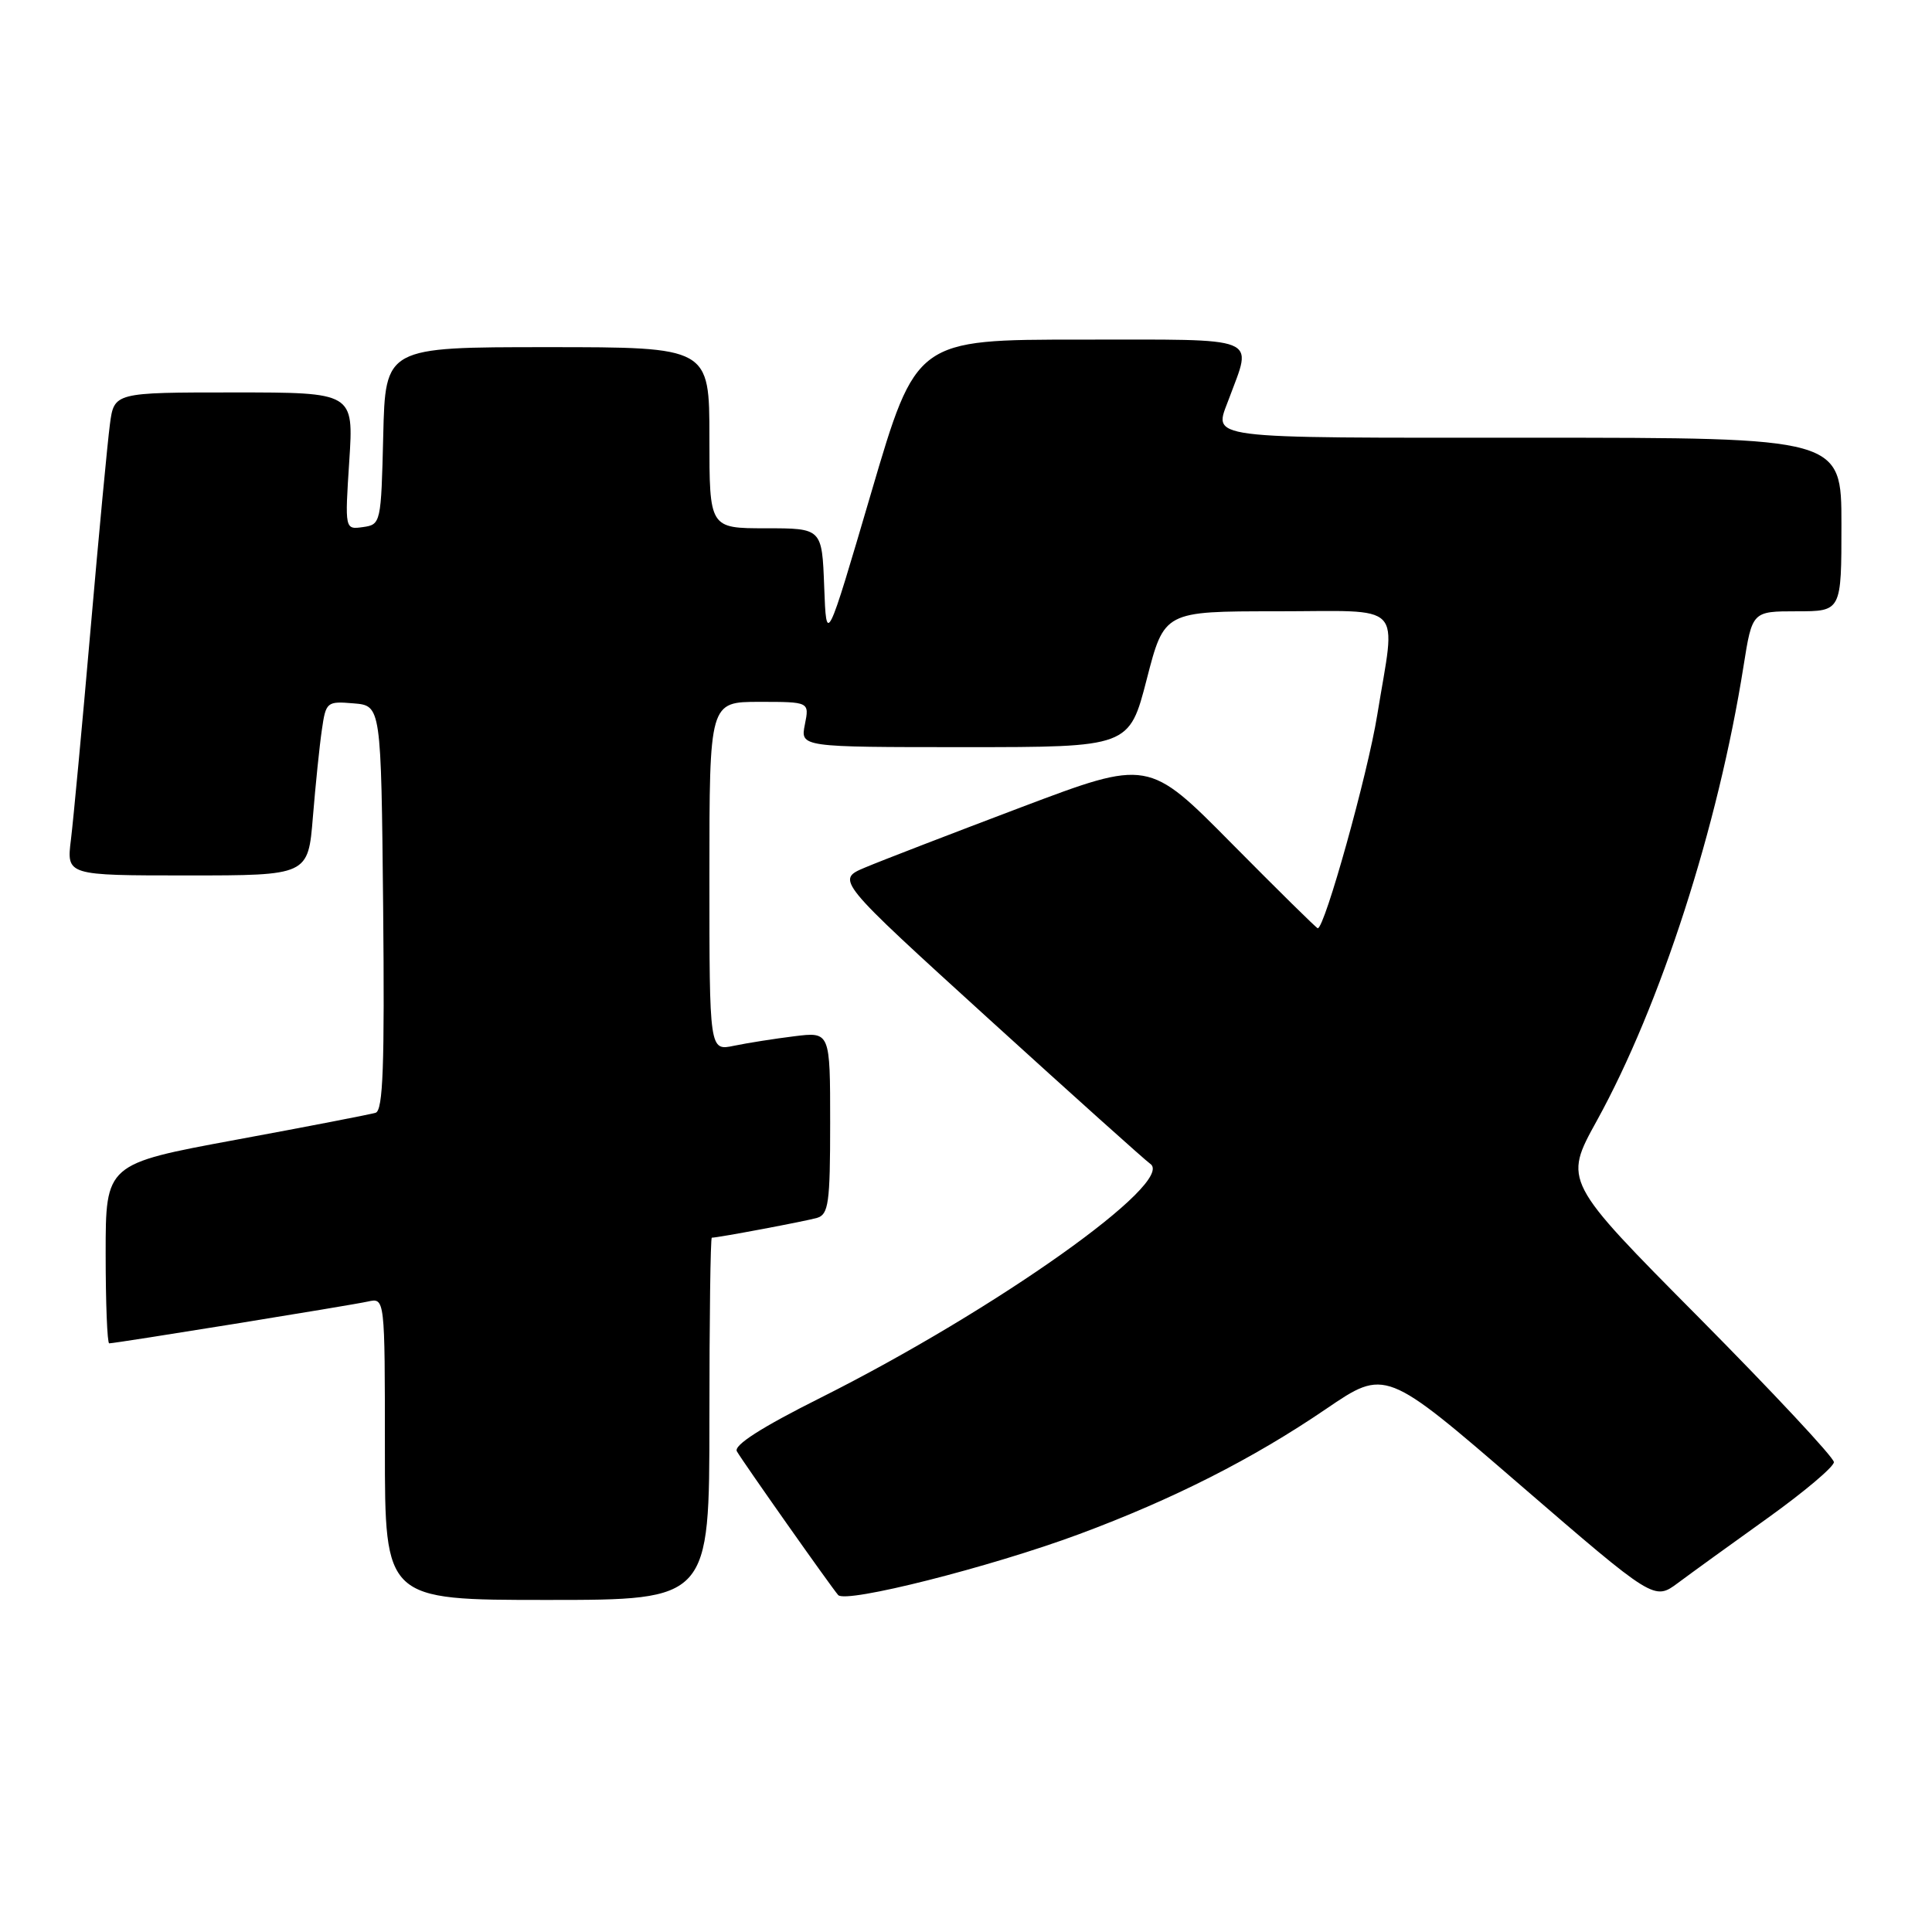<?xml version="1.0" encoding="UTF-8" standalone="no"?>
<!DOCTYPE svg PUBLIC "-//W3C//DTD SVG 1.1//EN" "http://www.w3.org/Graphics/SVG/1.1/DTD/svg11.dtd" >
<svg xmlns="http://www.w3.org/2000/svg" xmlns:xlink="http://www.w3.org/1999/xlink" version="1.1" viewBox="0 0 256 256">
 <g >
 <path fill="currentColor"
d=" M 94.00 188.00 C 94.00 174.80 94.14 164.00 94.32 164.00 C 95.16 164.00 106.72 161.82 108.25 161.38 C 109.79 160.93 110.00 159.43 110.00 148.79 C 110.00 136.72 110.00 136.72 105.25 137.31 C 102.64 137.63 99.04 138.20 97.25 138.57 C 94.00 139.25 94.00 139.25 94.00 116.12 C 94.00 93.00 94.00 93.00 100.62 93.00 C 107.25 93.00 107.25 93.00 106.65 96.00 C 106.05 99.00 106.05 99.00 127.84 99.00 C 149.63 99.00 149.63 99.00 151.95 90.00 C 154.27 81.00 154.27 81.00 169.13 81.00 C 186.42 81.00 184.96 79.50 182.49 94.75 C 181.22 102.60 175.53 123.00 174.61 123.00 C 174.45 123.00 169.34 117.96 163.24 111.80 C 152.17 100.60 152.17 100.60 135.33 106.96 C 126.08 110.46 116.76 114.05 114.63 114.95 C 110.76 116.58 110.76 116.58 131.05 135.04 C 142.21 145.19 151.82 153.81 152.40 154.20 C 155.94 156.54 132.02 173.53 108.73 185.21 C 100.90 189.13 97.18 191.51 97.64 192.31 C 98.50 193.79 110.06 210.19 111.06 211.35 C 112.06 212.50 131.23 207.65 143.00 203.28 C 155.46 198.65 166.01 193.30 175.70 186.70 C 183.57 181.34 183.57 181.34 201.38 196.72 C 219.19 212.09 219.19 212.09 222.35 209.74 C 224.08 208.45 229.44 204.57 234.25 201.13 C 239.06 197.68 243.00 194.36 243.00 193.74 C 243.00 193.13 234.94 184.50 225.09 174.56 C 207.17 156.50 207.17 156.50 211.59 148.50 C 220.04 133.17 227.66 109.55 231.03 88.25 C 232.18 81.00 232.18 81.00 238.09 81.00 C 244.00 81.00 244.00 81.00 244.00 69.50 C 244.00 58.00 244.00 58.00 203.00 58.00 C 158.71 58.00 160.84 58.28 162.85 52.82 C 165.95 44.43 167.38 45.00 143.22 45.00 C 121.40 45.00 121.40 45.00 115.45 65.25 C 109.50 85.50 109.50 85.50 109.21 77.75 C 108.92 70.00 108.92 70.00 101.46 70.00 C 94.00 70.00 94.00 70.00 94.00 58.00 C 94.00 46.00 94.00 46.00 72.53 46.00 C 51.06 46.00 51.06 46.00 50.78 57.75 C 50.50 69.31 50.46 69.51 48.10 69.84 C 45.69 70.18 45.69 70.18 46.28 61.09 C 46.87 52.00 46.87 52.00 31.00 52.00 C 15.12 52.00 15.12 52.00 14.56 56.25 C 14.25 58.59 13.09 70.85 11.99 83.50 C 10.89 96.15 9.72 108.64 9.40 111.25 C 8.81 116.00 8.81 116.00 24.82 116.00 C 40.83 116.00 40.83 116.00 41.46 108.25 C 41.81 103.99 42.34 98.79 42.65 96.70 C 43.18 93.01 43.31 92.90 46.85 93.20 C 50.50 93.50 50.50 93.50 50.77 120.28 C 50.97 141.19 50.76 147.14 49.77 147.45 C 49.07 147.66 40.74 149.28 31.25 151.03 C 14.00 154.22 14.00 154.22 14.00 166.11 C 14.00 172.65 14.21 178.00 14.47 178.00 C 15.32 178.00 46.46 172.97 48.75 172.46 C 51.00 171.96 51.00 171.96 51.00 191.98 C 51.00 212.00 51.00 212.00 72.50 212.00 C 94.00 212.00 94.00 212.00 94.00 188.00 Z "/>
</g>
</svg>